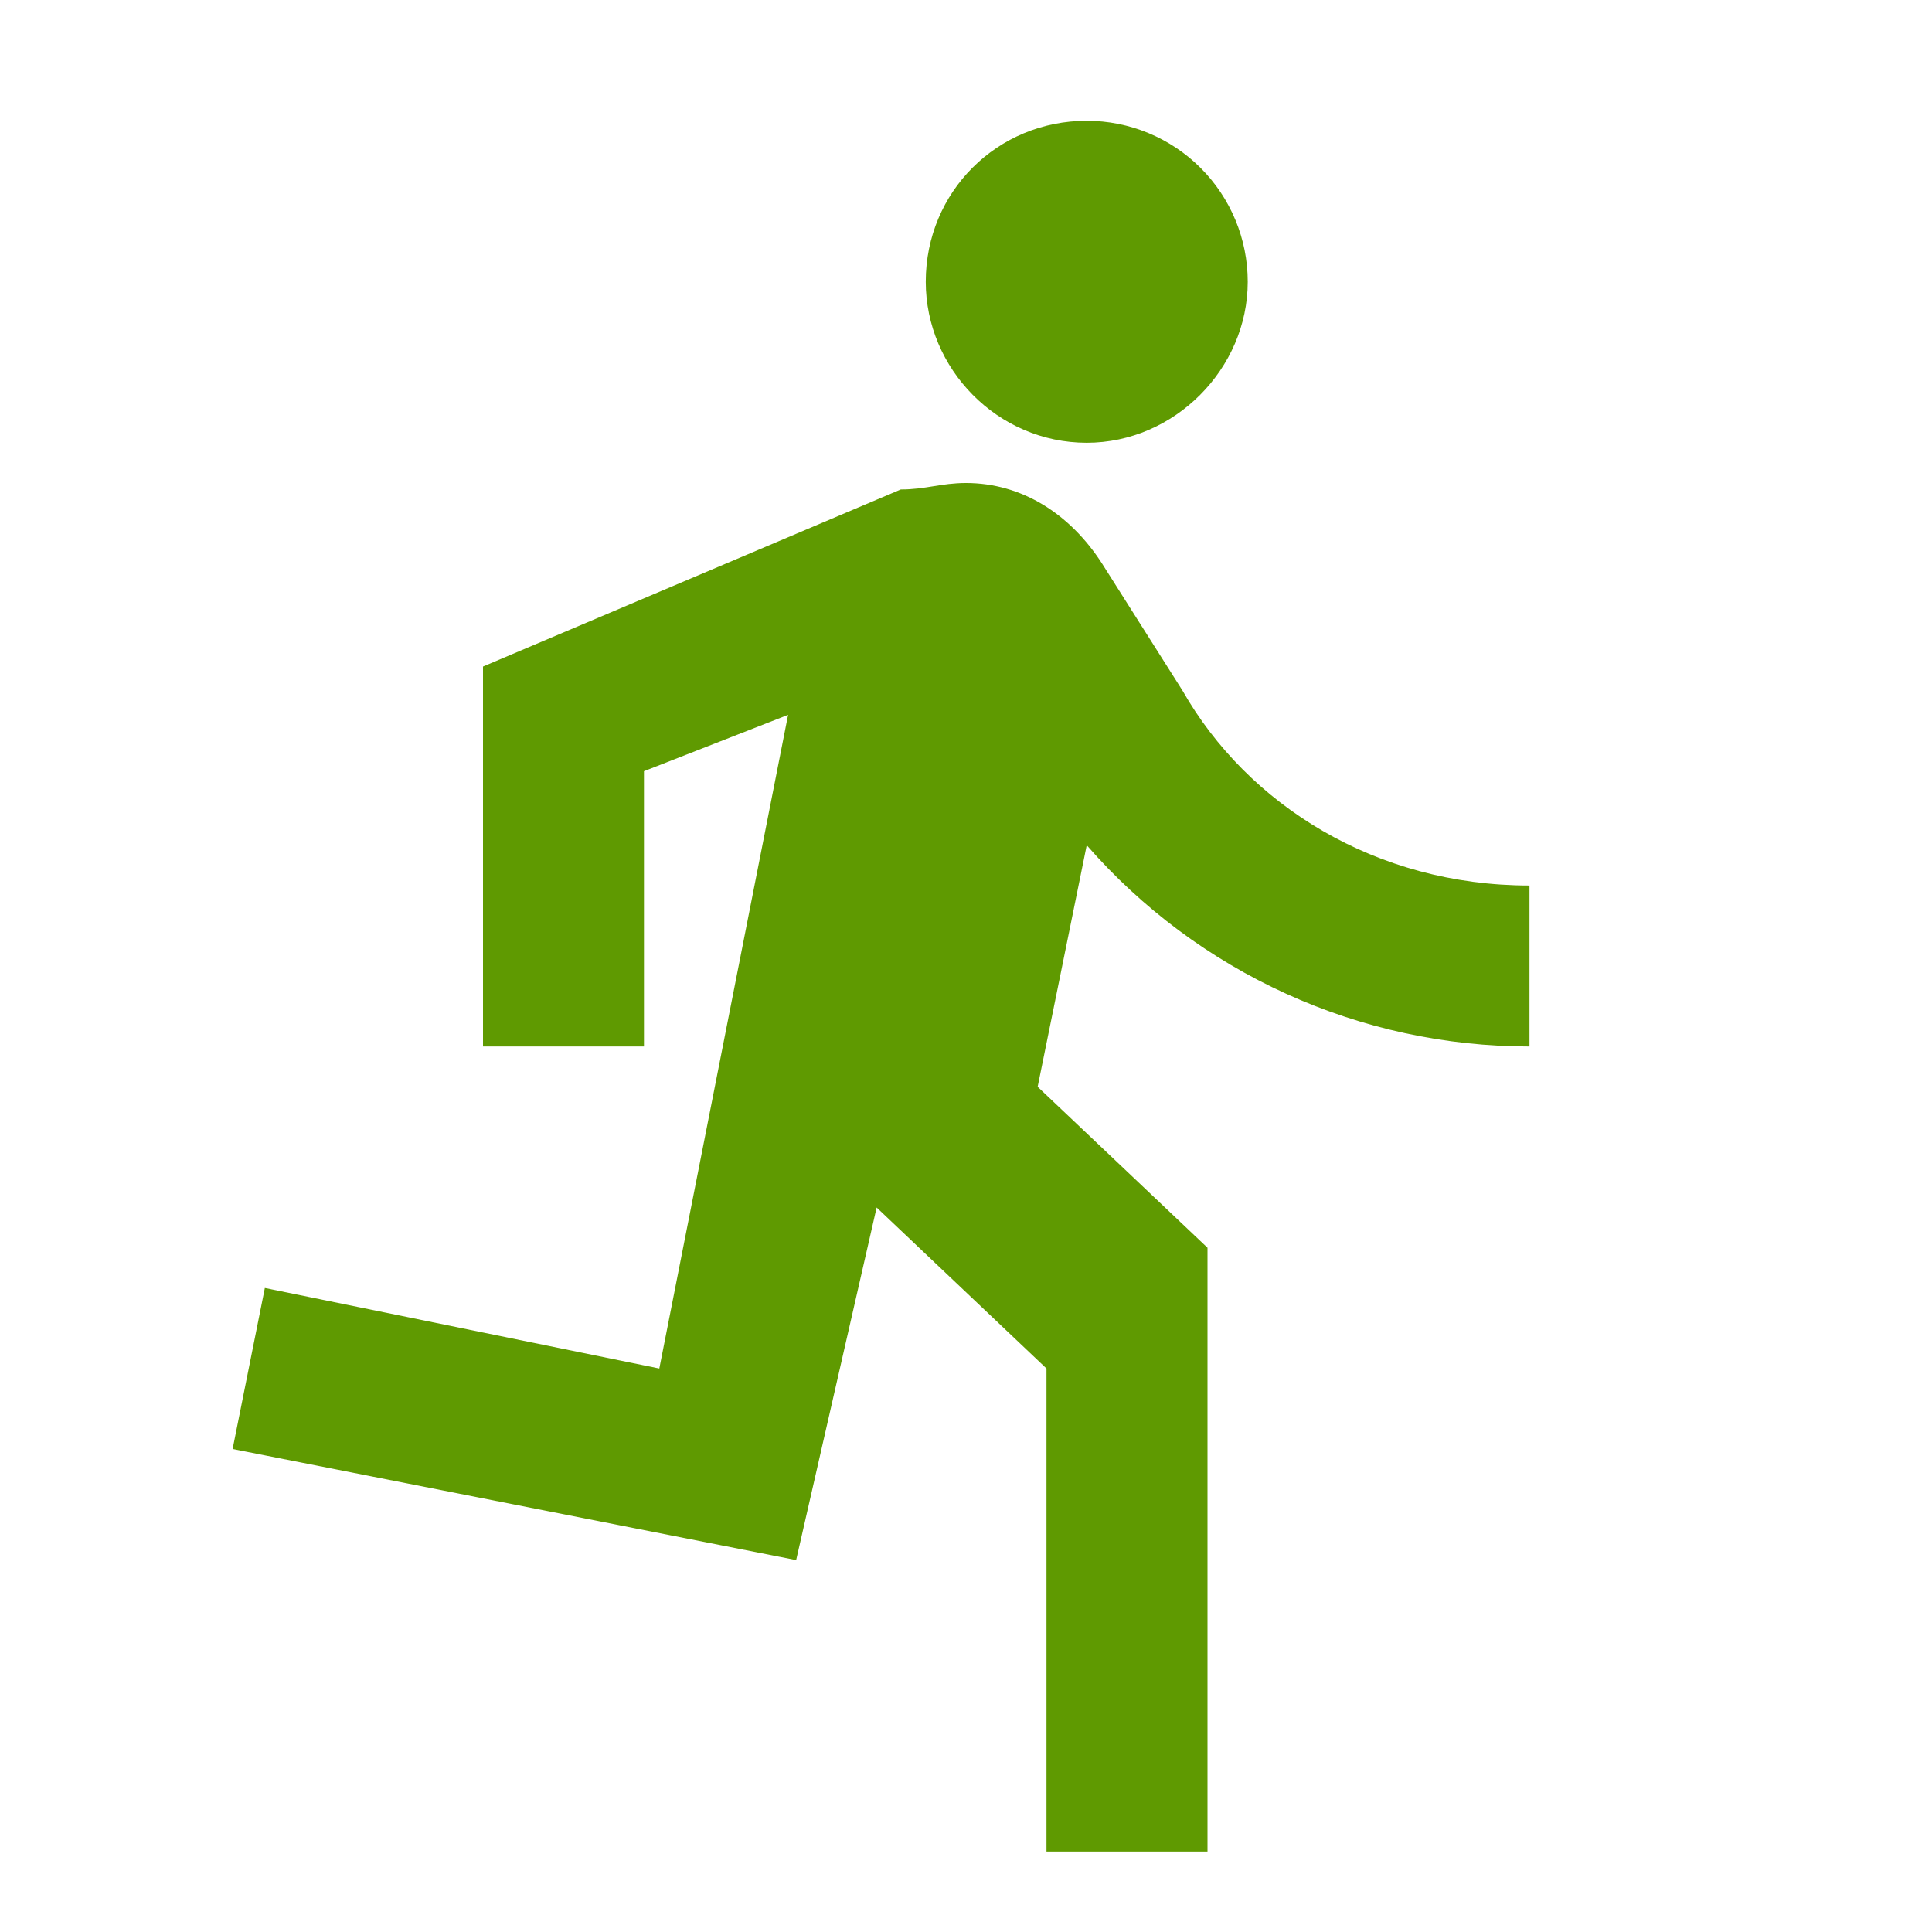 <svg width="35" height="35" viewBox="0 0 35 35" fill="none" xmlns="http://www.w3.org/2000/svg">
<path d="M19.687 8.021C21.277 8.021 22.604 6.679 22.604 5.104C22.604 4.331 22.297 3.589 21.75 3.042C21.203 2.495 20.461 2.188 19.687 2.188C18.069 2.188 16.771 3.471 16.771 5.104C16.771 6.679 18.069 8.021 19.687 8.021ZM14.423 28.262L15.881 21.875L18.958 24.792V33.542H21.875V22.604L18.798 19.688L19.687 15.312C20.686 16.457 21.919 17.375 23.303 18.004C24.686 18.633 26.188 18.958 27.708 18.958V16.042C24.923 16.042 22.604 14.583 21.423 12.512L19.964 10.208C19.381 9.304 18.506 8.75 17.5 8.75C17.048 8.75 16.771 8.867 16.319 8.867L8.75 12.075V18.958H11.666V13.971L14.277 12.95L11.944 24.792L4.798 23.333L4.214 26.25L14.423 28.262Z" fill="#5F9A01"/>
</svg>
